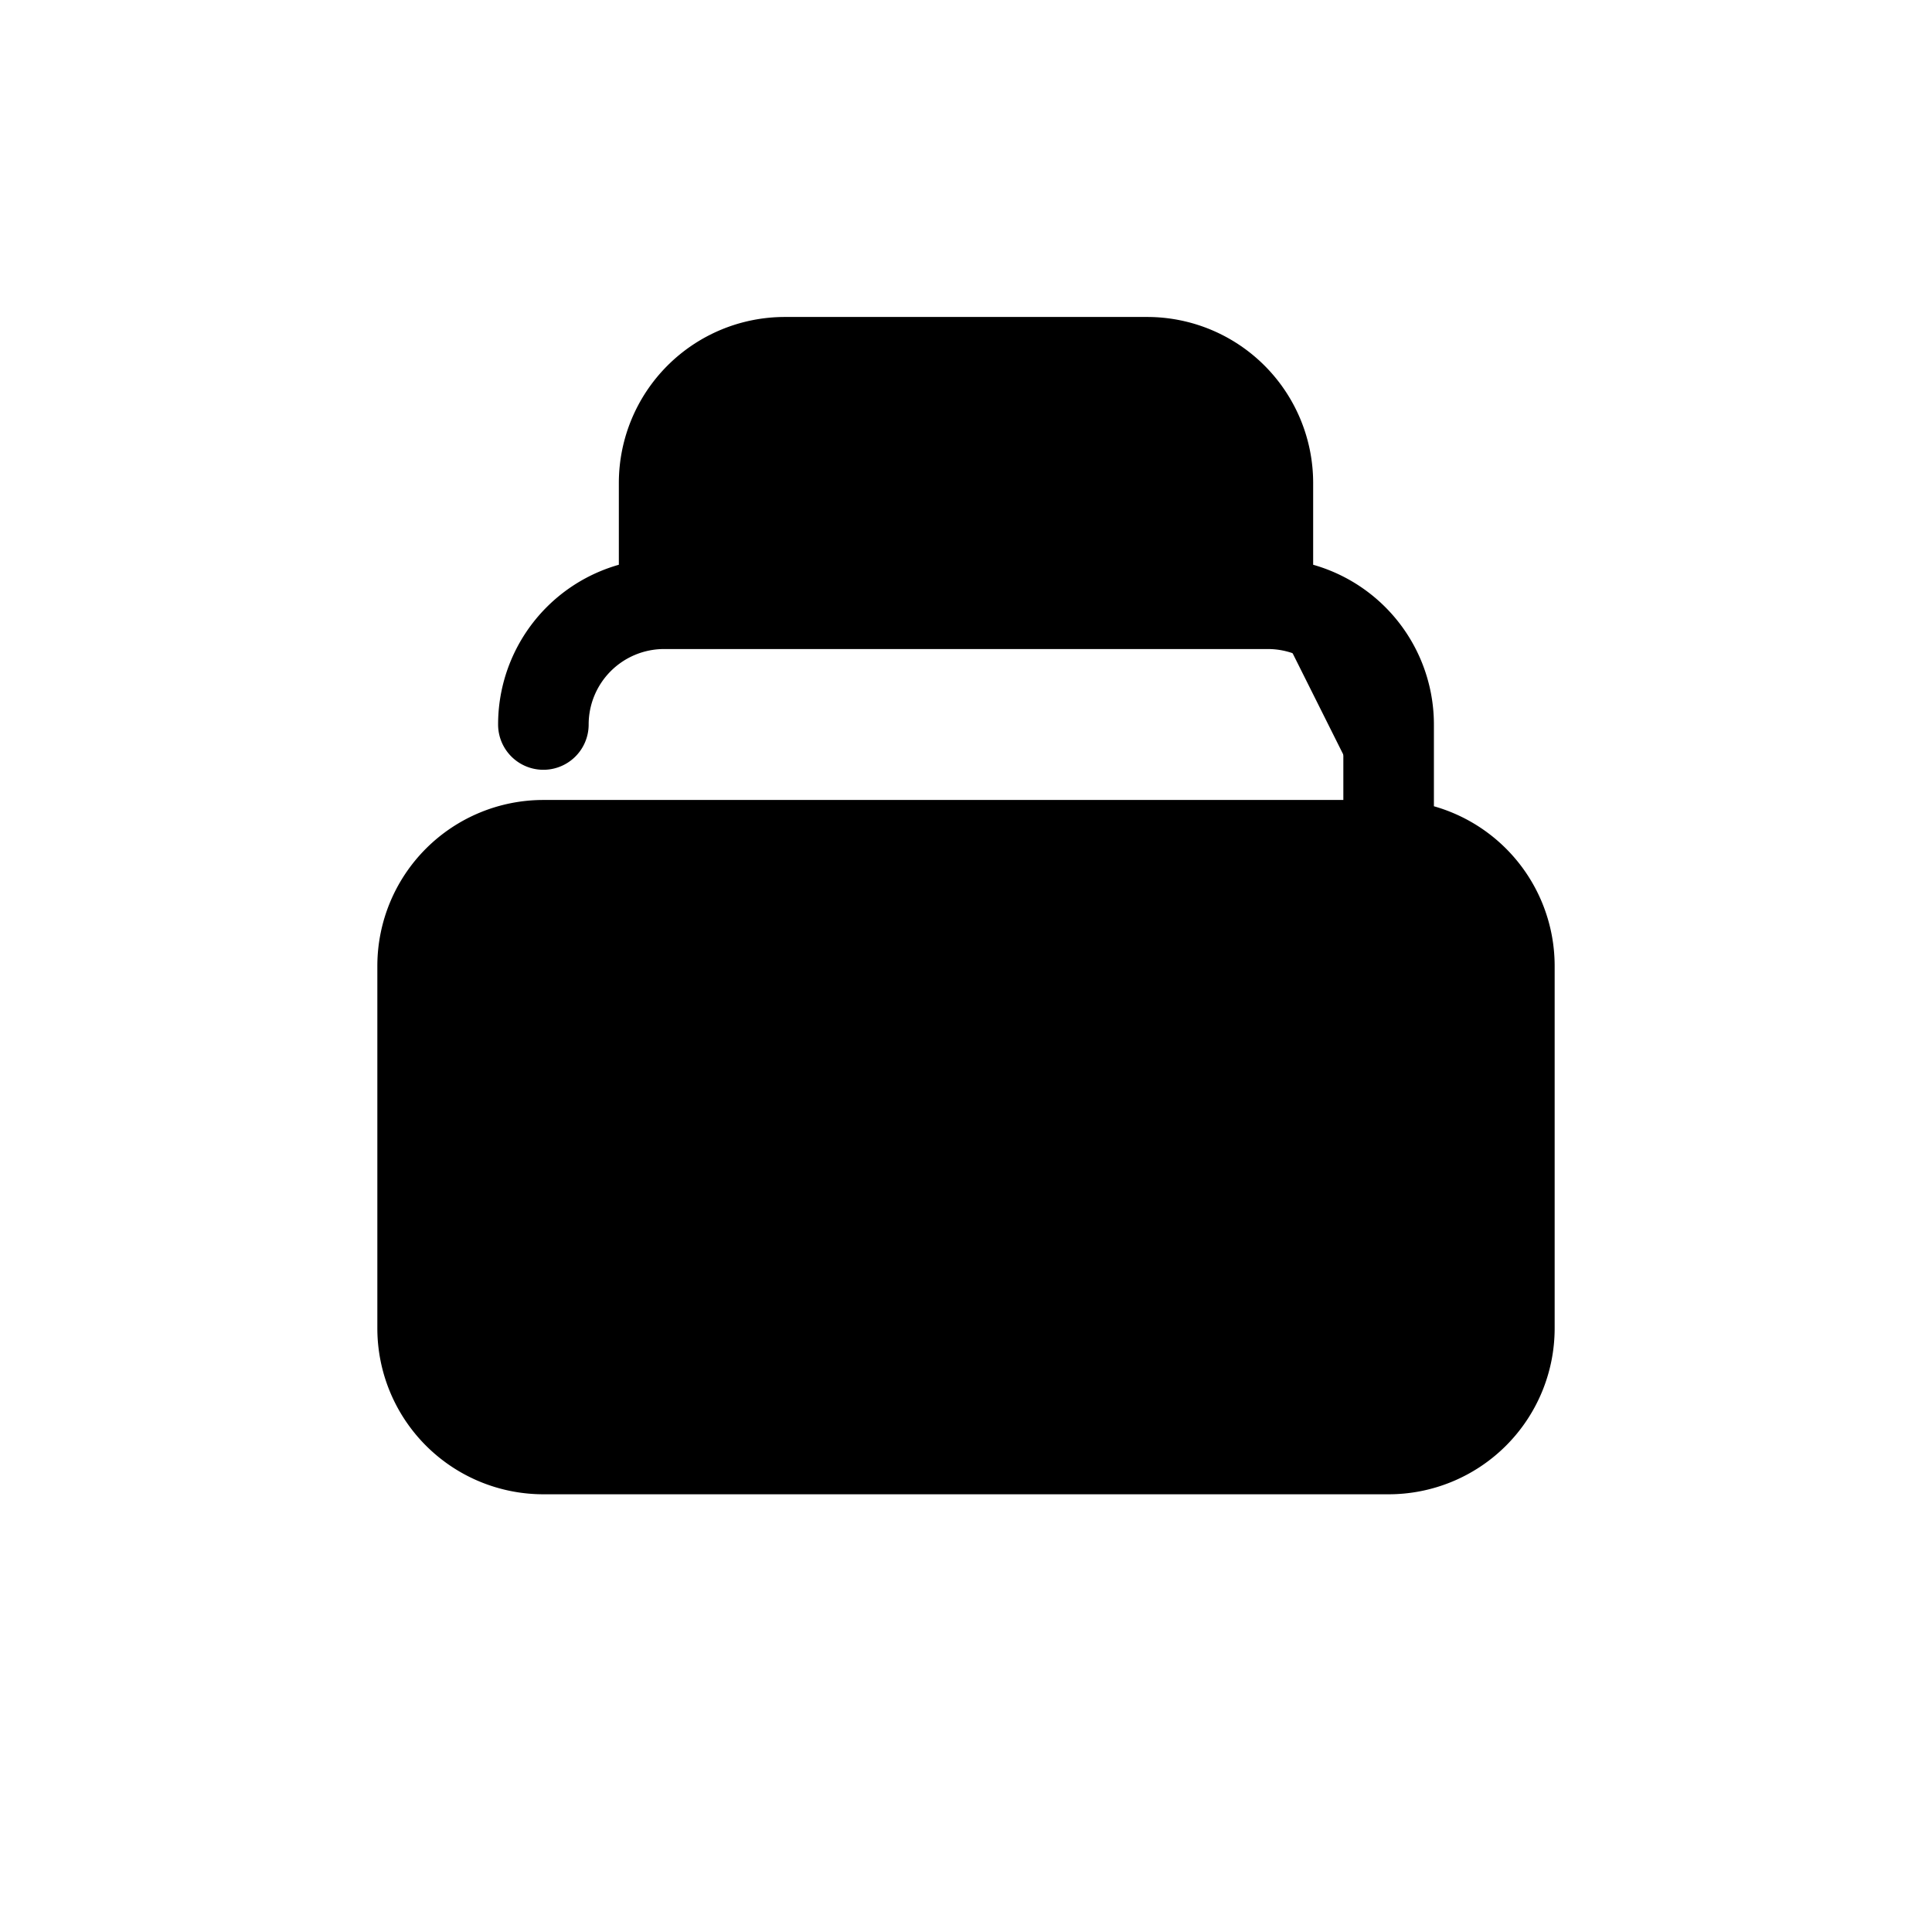 <svg width="16" height="16" viewBox="0 0 16 16" fill="none" xmlns="http://www.w3.org/2000/svg">
  <path d="M11.5 7H4.5m7 0a1 1 0 011 1v3a1 1 0 01-1 1h-7a1 1 0 01-1-1V8a1 1 0 011-1m7 0V6a1 1 0 00-1-1M4.5 6a1 1 0 011-1m0 0V4a1 1 0 011-1h3a1 1 0 011 1v1M5.5 5h5" stroke="black" stroke-width="0.75" stroke-linecap="round" stroke-linejoin="round" fill="black"/>
</svg>
